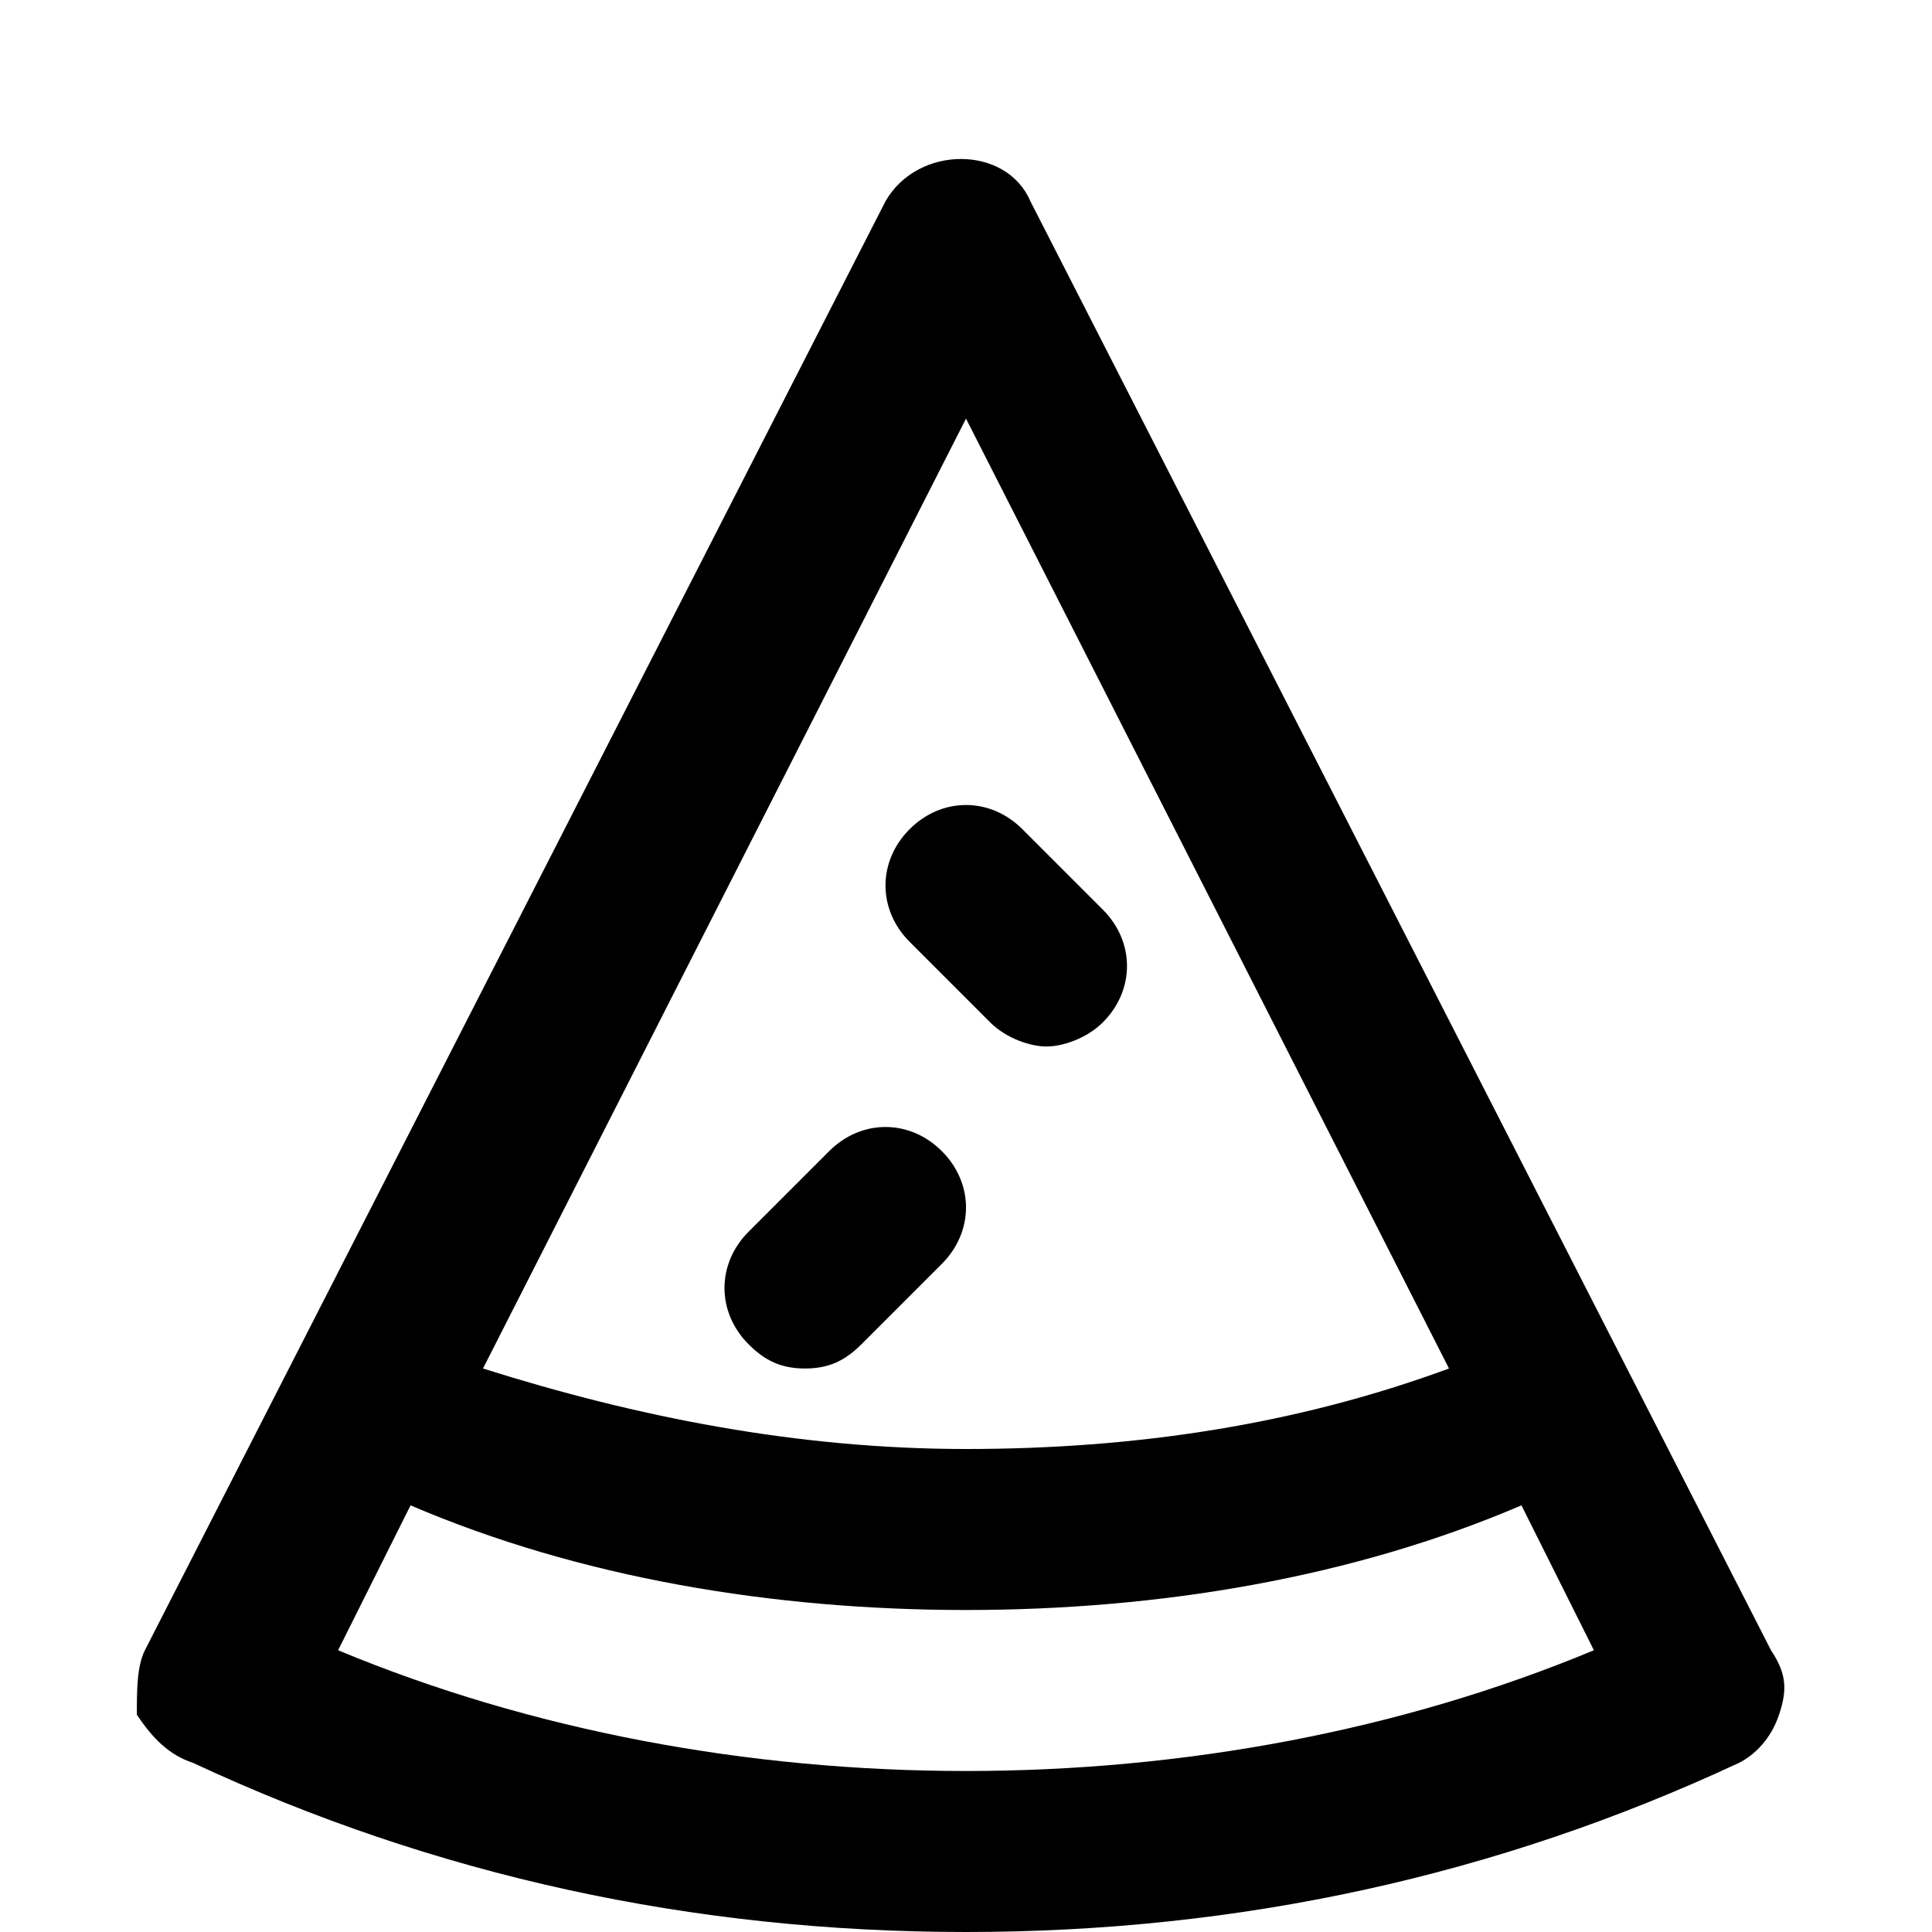 <?xml version="1.0" encoding="utf-8"?>
<!-- Generator: Adobe Illustrator 19.1.0, SVG Export Plug-In . SVG Version: 6.00 Build 0)  -->
<!DOCTYPE svg PUBLIC "-//W3C//DTD SVG 1.1//EN" "http://www.w3.org/Graphics/SVG/1.1/DTD/svg11.dtd">
<svg version="1.1" id="Layer_1" xmlns="http://www.w3.org/2000/svg" xmlns:xlink="http://www.w3.org/1999/xlink" x="0px" y="0px"
	 width="24px" height="24px" viewBox="0 0 24 24" enable-background="new 0 0 24 24" xml:space="preserve">
<path d="M12.3,12.7c0.2,0.2,0.5,0.3,0.7,0.3s0.5-0.1,0.7-0.3c0.4-0.4,0.4-1,0-1.4l-1-1c-0.4-0.4-1-0.4-1.4,0s-0.4,1,0,1.4L12.3,12.7
	z"/>
<path d="M9.3,16.7C9.5,16.9,9.7,17,10,17s0.5-0.1,0.7-0.3l1-1c0.4-0.4,0.4-1,0-1.4s-1-0.4-1.4,0l-1,1C8.9,15.7,8.9,16.3,9.3,16.7z"
	/>
<path d="M2.4,21.9c3,1.4,6.2,2.1,9.6,2.1s6.6-0.7,9.6-2.1c0.2-0.1,0.4-0.3,0.5-0.6c0.1-0.3,0.1-0.5-0.1-0.8l-9.2-18
	c-0.3-0.7-1.4-0.7-1.8,0l-9.2,18c-0.1,0.2-0.1,0.5-0.1,0.8C1.9,21.6,2.1,21.8,2.4,21.9z M12,22c-2.7,0-5.4-0.5-7.8-1.5l0.9-1.8
	C7.2,19.6,9.6,20,12,20s4.8-0.4,6.9-1.3l0.9,1.8C17.4,21.5,14.7,22,12,22z M12,5.2L18,17c-1.9,0.7-3.9,1-6,1s-4.1-0.4-6-1L12,5.2z"
	/>
</svg>
